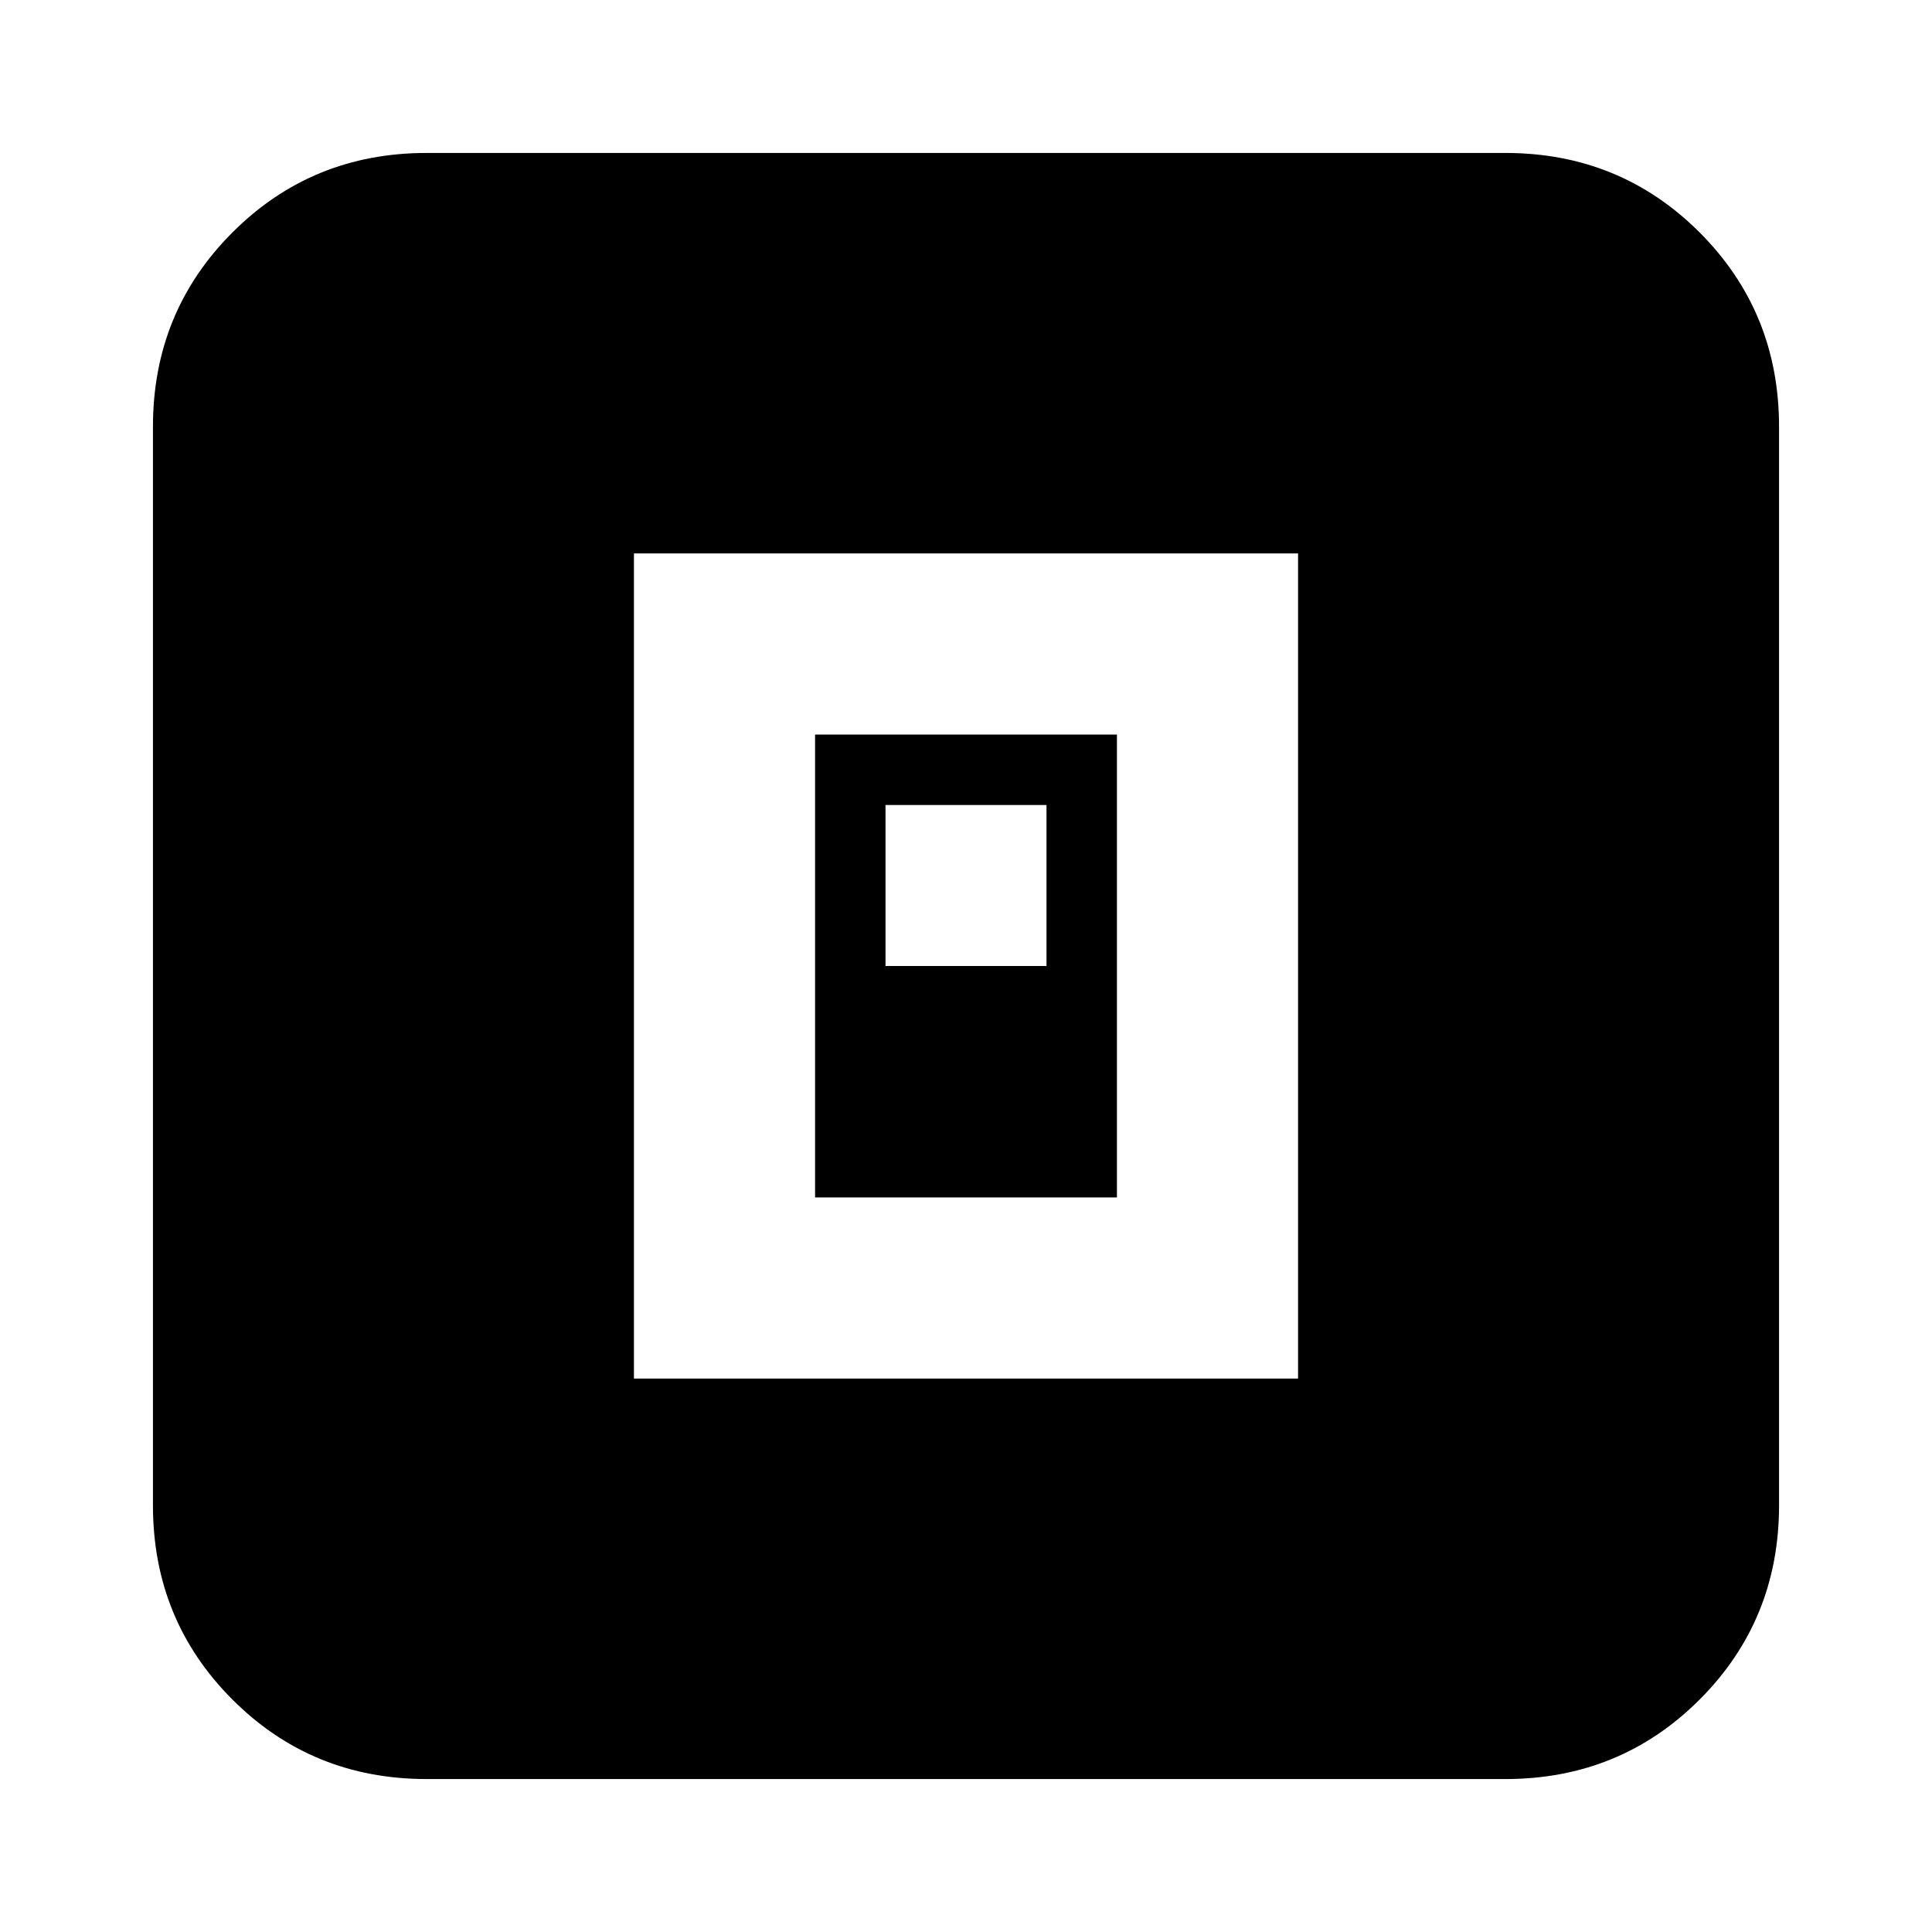 <svg xmlns="http://www.w3.org/2000/svg" height="24" width="24"><path d="M7.875 17.125h8.25V6.875h-8.25Zm2.25-2.25v-5.75h3.75v5.75ZM11 12h2v-2h-2ZM5.3 22.1q-1.425 0-2.412-.987Q1.9 20.125 1.9 18.7V5.3q0-1.425.988-2.413Q3.875 1.9 5.3 1.9h13.4q1.425 0 2.413.987.987.988.987 2.413v13.4q0 1.425-.987 2.413-.988.987-2.413.987Z"/></svg>